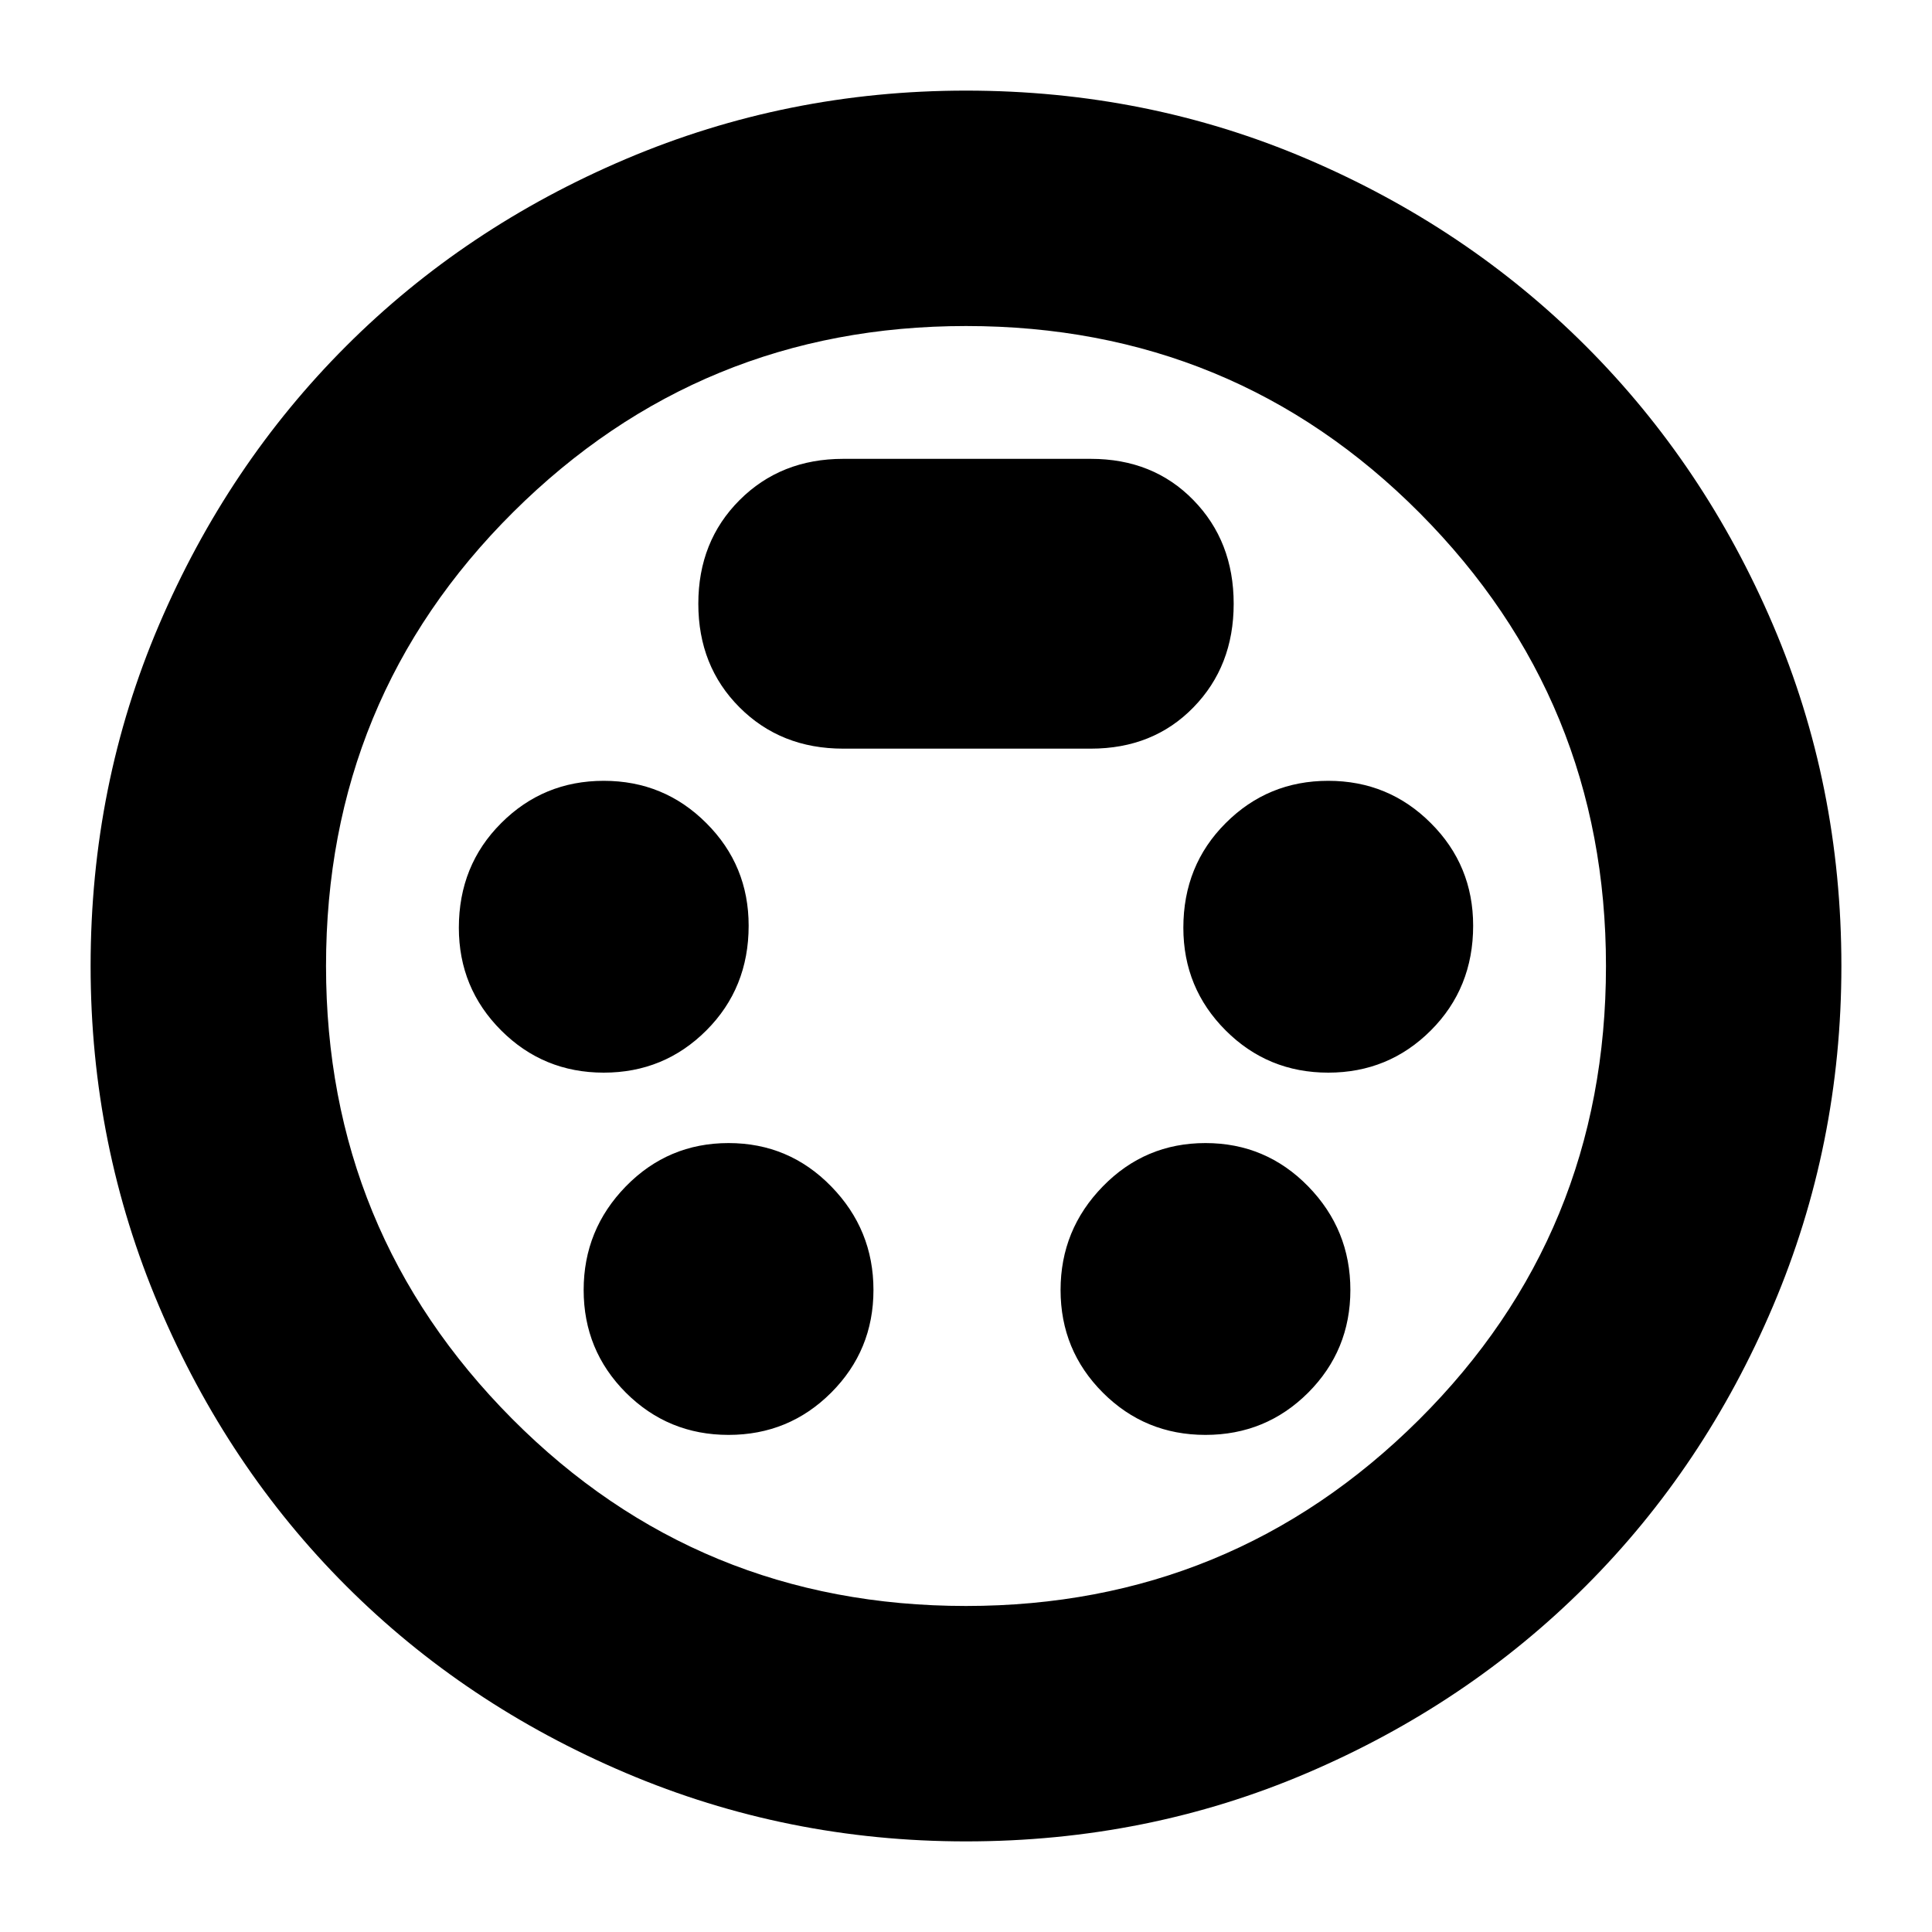 <svg xmlns="http://www.w3.org/2000/svg" height="20" width="20"><path d="M10 19.062Q8.146 19.062 6.479 18.354Q4.812 17.646 3.583 16.417Q2.354 15.188 1.646 13.521Q0.938 11.854 0.938 10Q0.938 8.125 1.646 6.469Q2.354 4.812 3.583 3.583Q4.812 2.354 6.479 1.646Q8.146 0.938 10 0.938Q11.875 0.938 13.531 1.646Q15.188 2.354 16.417 3.583Q17.646 4.812 18.354 6.469Q19.062 8.125 19.062 10Q19.062 11.854 18.354 13.521Q17.646 15.188 16.417 16.417Q15.188 17.646 13.531 18.354Q11.875 19.062 10 19.062ZM10 10Q10 10 10 10Q10 10 10 10Q10 10 10 10Q10 10 10 10Q10 10 10 10Q10 10 10 10Q10 10 10 10Q10 10 10 10ZM6.25 11.104Q6.875 11.104 7.312 10.667Q7.75 10.229 7.75 9.583Q7.75 8.958 7.312 8.521Q6.875 8.083 6.25 8.083Q5.625 8.083 5.188 8.521Q4.75 8.958 4.75 9.604Q4.75 10.229 5.188 10.667Q5.625 11.104 6.25 11.104ZM13.75 11.104Q14.375 11.104 14.812 10.667Q15.25 10.229 15.25 9.583Q15.25 8.958 14.812 8.521Q14.375 8.083 13.75 8.083Q13.125 8.083 12.688 8.521Q12.25 8.958 12.25 9.604Q12.25 10.229 12.688 10.667Q13.125 11.104 13.75 11.104ZM7.542 14.854Q8.167 14.854 8.604 14.417Q9.042 13.979 9.042 13.354Q9.042 12.729 8.604 12.281Q8.167 11.833 7.542 11.833Q6.917 11.833 6.479 12.281Q6.042 12.729 6.042 13.354Q6.042 13.979 6.479 14.417Q6.917 14.854 7.542 14.854ZM12.479 14.854Q13.104 14.854 13.542 14.417Q13.979 13.979 13.979 13.354Q13.979 12.729 13.542 12.281Q13.104 11.833 12.479 11.833Q11.854 11.833 11.417 12.281Q10.979 12.729 10.979 13.354Q10.979 13.979 11.417 14.417Q11.854 14.854 12.479 14.854ZM8.729 7.75H11.292Q11.938 7.75 12.354 7.323Q12.771 6.896 12.771 6.25Q12.771 5.604 12.354 5.177Q11.938 4.75 11.292 4.75H8.729Q8.083 4.75 7.656 5.177Q7.229 5.604 7.229 6.25Q7.229 6.896 7.656 7.323Q8.083 7.75 8.729 7.75ZM10 16.625Q12.75 16.625 14.688 14.698Q16.625 12.771 16.625 10Q16.625 7.25 14.698 5.312Q12.771 3.375 10 3.375Q7.25 3.375 5.312 5.302Q3.375 7.229 3.375 10Q3.375 12.75 5.302 14.688Q7.229 16.625 10 16.625Z"/></svg>
